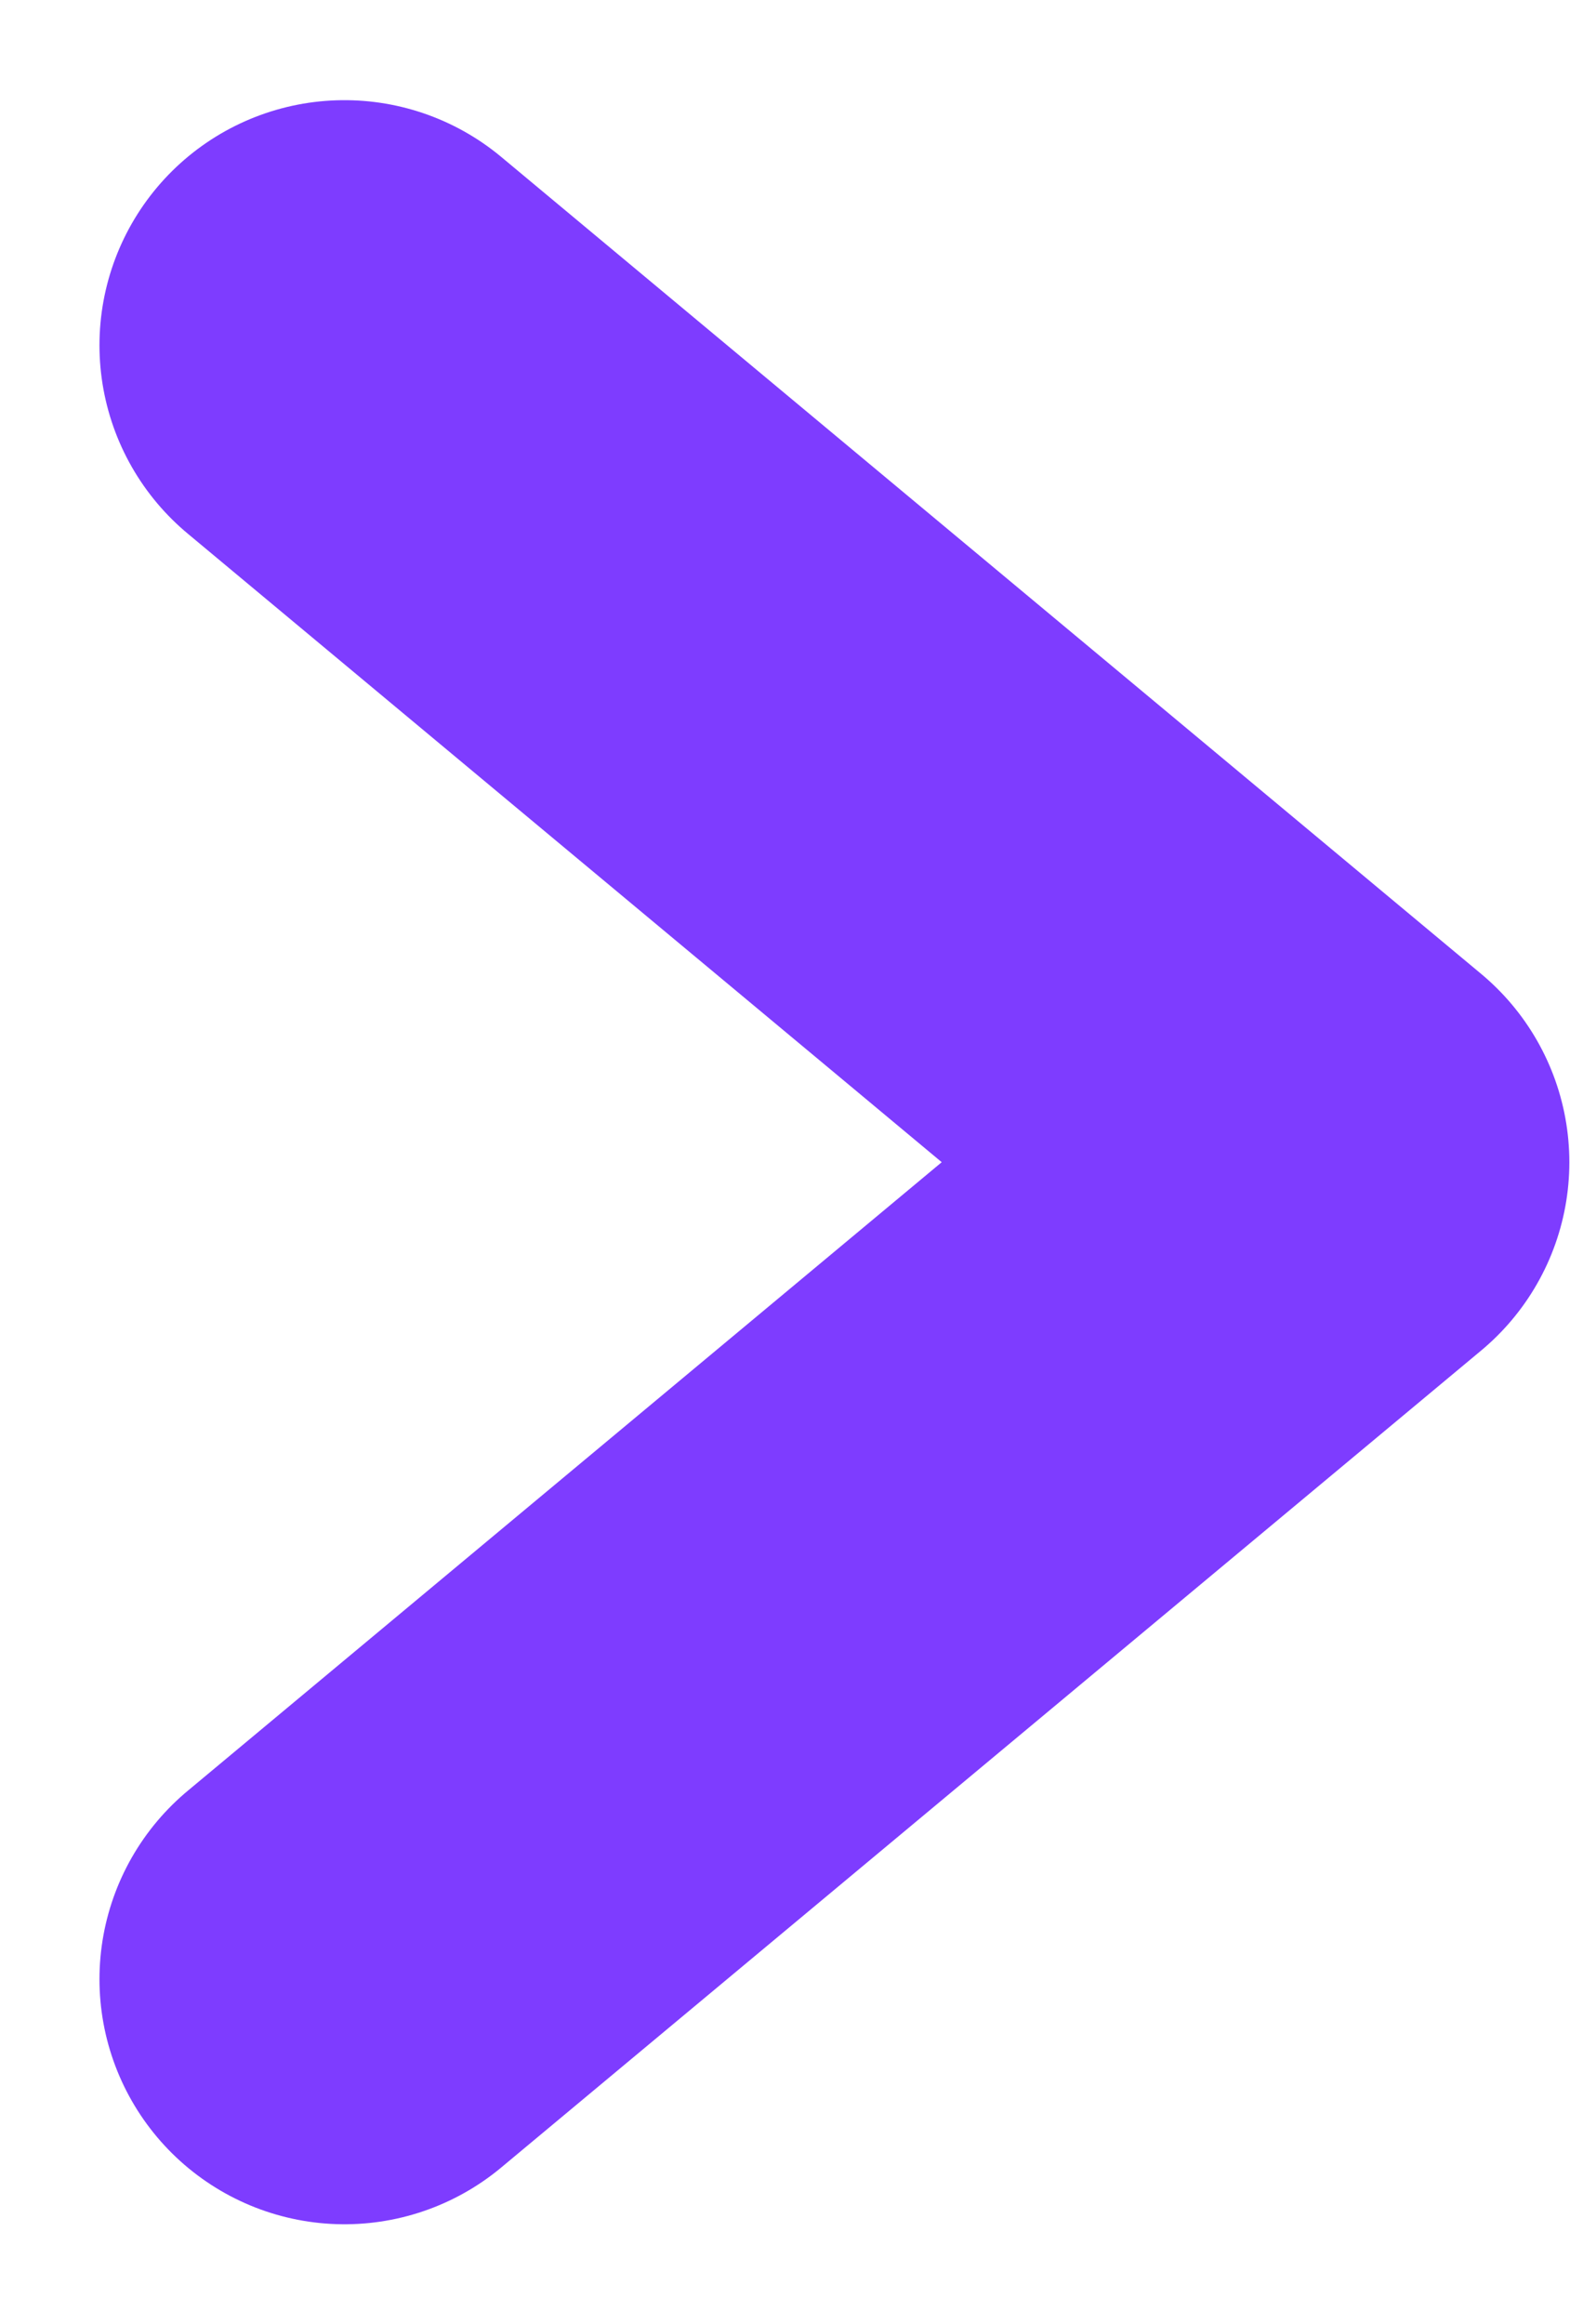 <svg xmlns="http://www.w3.org/2000/svg" width="9.613" height="14.225" viewBox="0 0 9.613 14.225">
  <path id="패스_12798" data-name="패스 12798" d="M855.2,491.268l2.25,1.875,1.75,1.458,2,1.667-6,5" transform="translate(-853.091 -489.155)" fill="none" stroke="#7e3cff" stroke-linecap="round" stroke-linejoin="round" stroke-width="3"/>
</svg>

